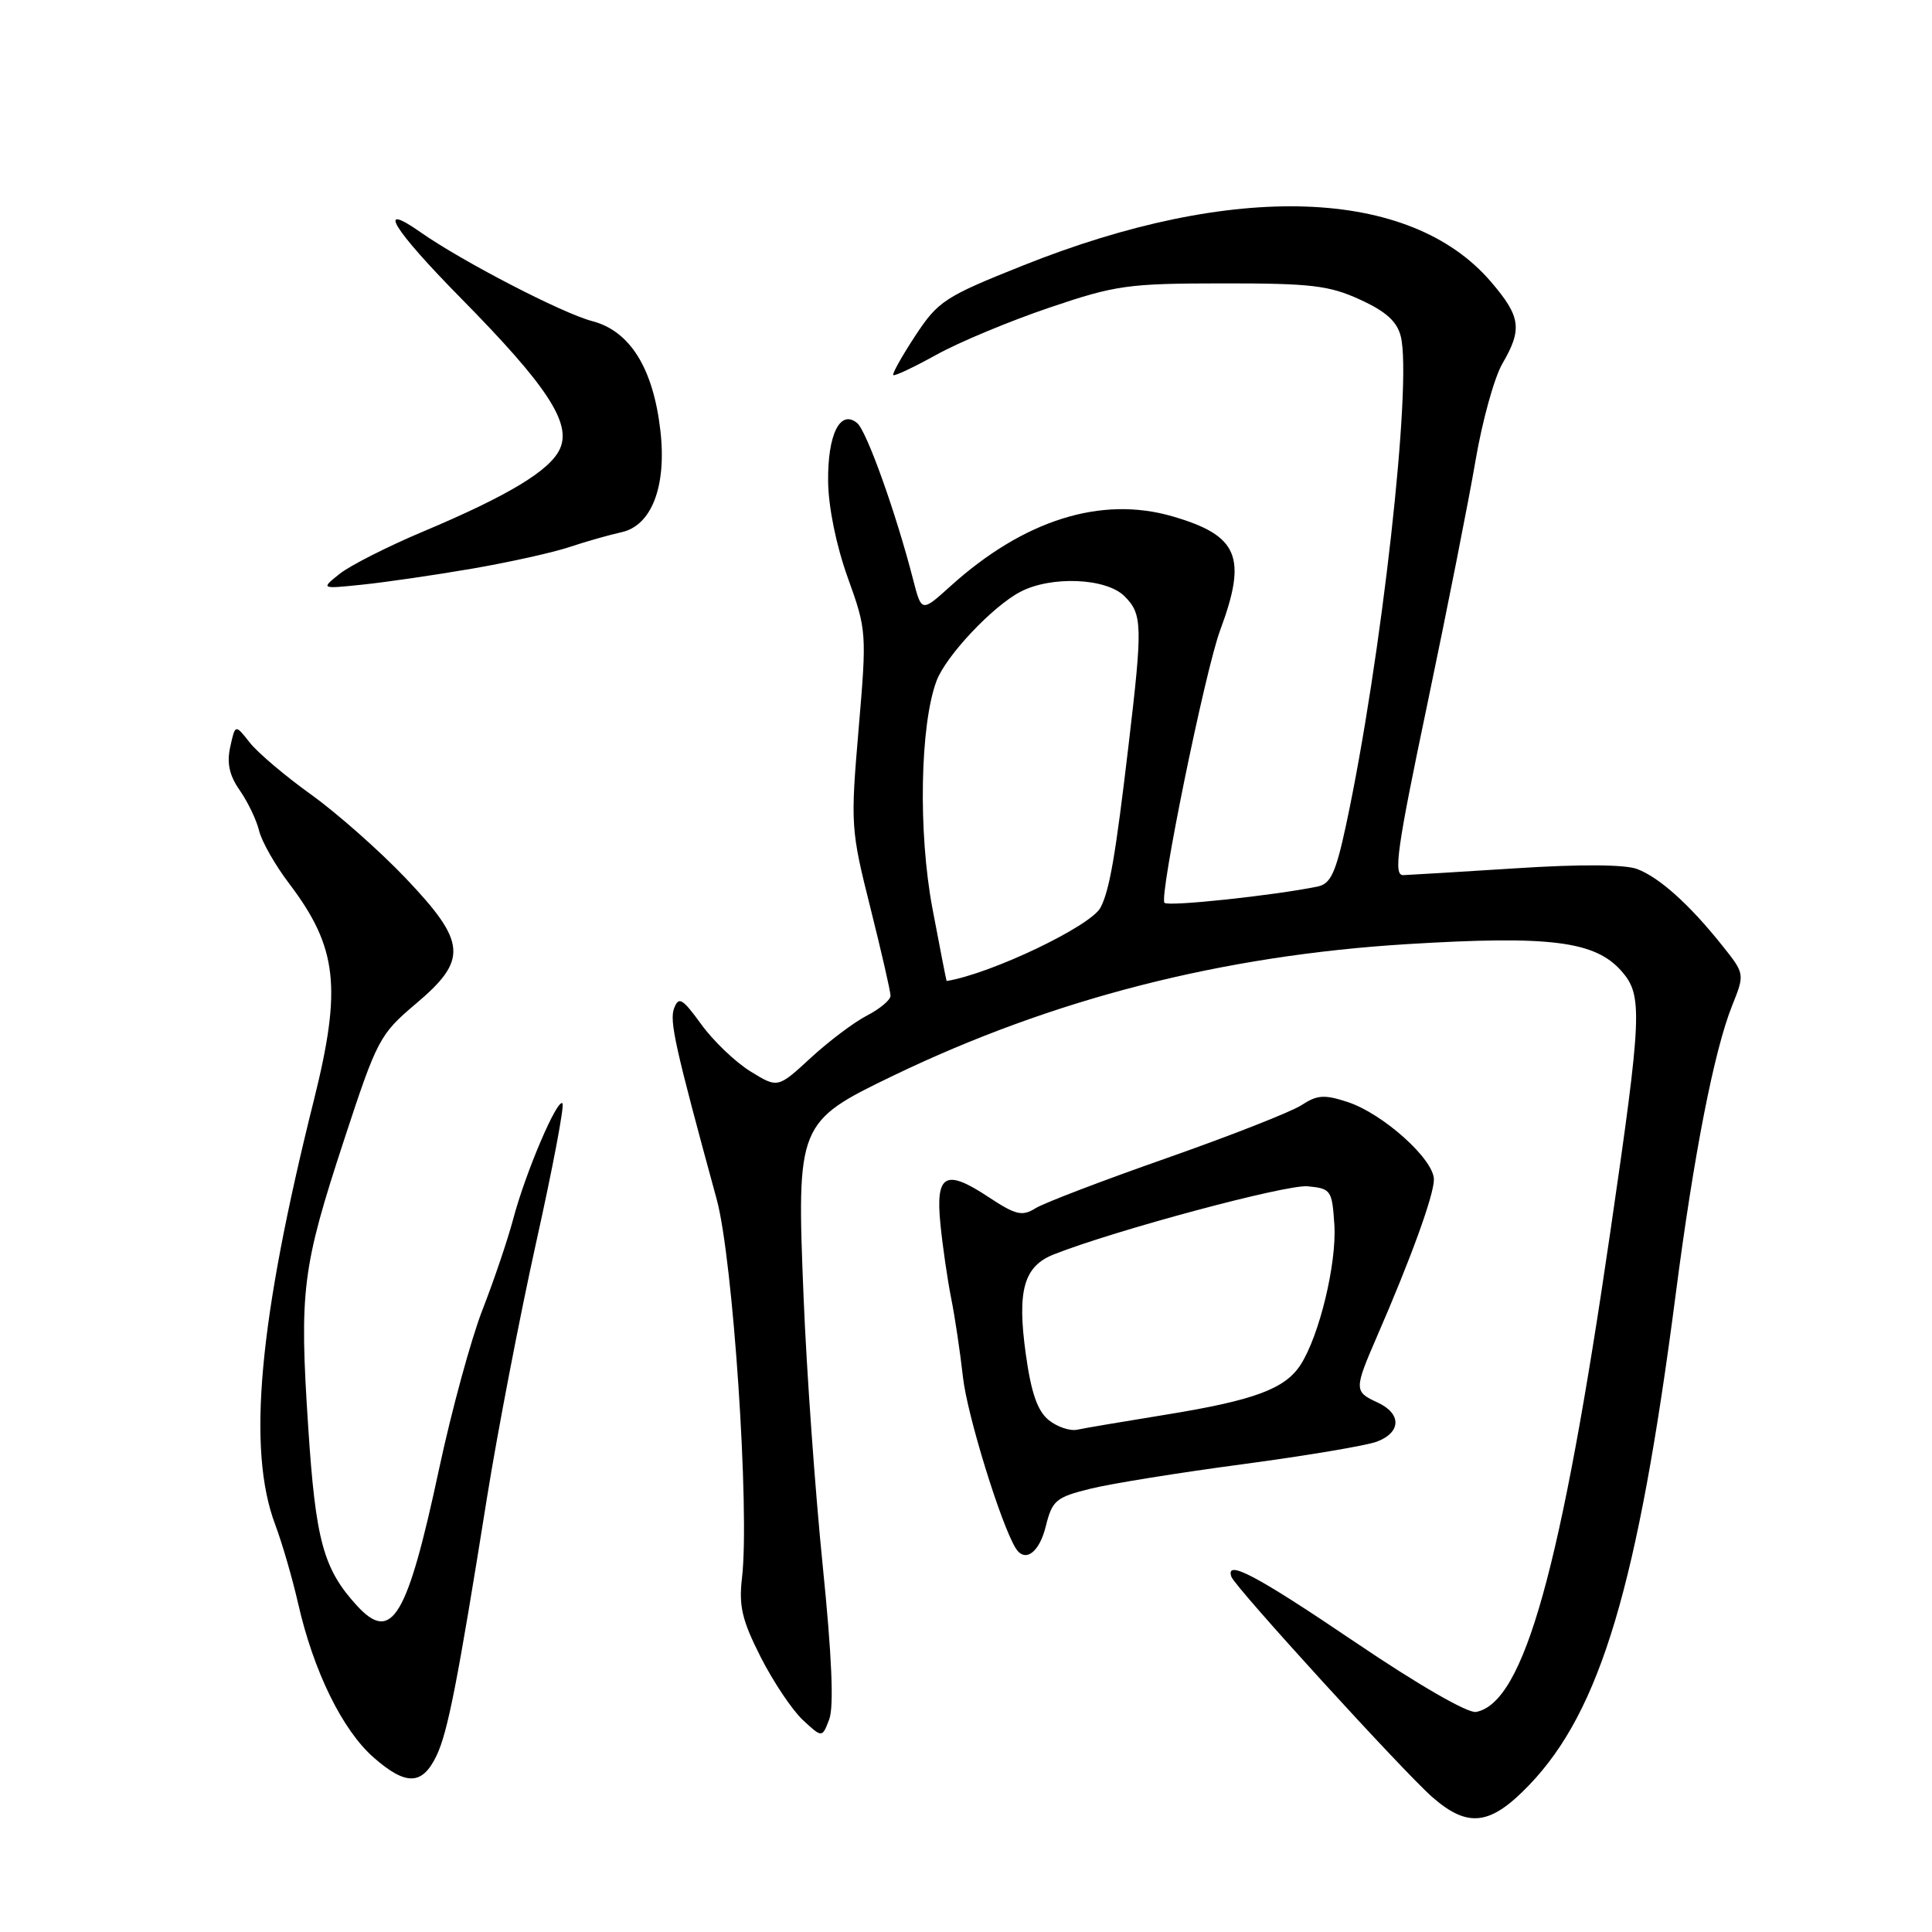 <?xml version="1.0" encoding="UTF-8" standalone="no"?>
<!DOCTYPE svg PUBLIC "-//W3C//DTD SVG 1.1//EN" "http://www.w3.org/Graphics/SVG/1.1/DTD/svg11.dtd" >
<svg xmlns="http://www.w3.org/2000/svg" xmlns:xlink="http://www.w3.org/1999/xlink" version="1.1" viewBox="0 0 256 256">
 <g >
 <path fill="currentColor"
d=" M 202.65 236.50 C 212.08 226.66 217.04 210.02 222.04 171.50 C 224.44 152.97 227.13 139.20 229.52 133.24 C 231.20 129.04 231.20 129.04 228.19 125.27 C 223.87 119.85 219.88 116.27 216.93 115.15 C 215.30 114.54 209.39 114.50 200.93 115.05 C 193.54 115.52 186.80 115.93 185.93 115.96 C 184.61 115.99 185.10 112.49 189.14 93.25 C 191.76 80.74 194.63 66.22 195.52 61.00 C 196.41 55.77 198.01 50.01 199.07 48.19 C 201.74 43.61 201.52 41.96 197.56 37.34 C 186.84 24.81 163.49 24.00 135.50 35.20 C 125.18 39.32 124.30 39.90 121.28 44.49 C 119.51 47.19 118.20 49.53 118.36 49.70 C 118.53 49.87 121.11 48.65 124.09 47.00 C 127.06 45.35 133.78 42.55 139.00 40.78 C 147.84 37.78 149.44 37.56 162.00 37.55 C 173.72 37.54 176.12 37.82 180.21 39.70 C 183.65 41.27 185.11 42.59 185.61 44.57 C 187.15 50.72 183.04 87.44 178.37 109.27 C 177.00 115.65 176.33 117.11 174.60 117.47 C 168.86 118.65 154.82 120.15 154.30 119.63 C 153.55 118.89 159.69 88.85 161.68 83.50 C 165.29 73.79 164.10 70.96 155.36 68.42 C 145.91 65.67 135.65 68.90 125.93 77.68 C 122.11 81.13 122.11 81.13 121.00 76.82 C 118.72 67.95 114.84 57.11 113.58 56.06 C 111.33 54.20 109.66 57.55 109.73 63.80 C 109.77 67.23 110.81 72.31 112.34 76.56 C 114.84 83.50 114.86 83.84 113.77 96.62 C 112.69 109.27 112.73 109.93 115.33 120.28 C 116.80 126.14 118.00 131.39 118.00 131.94 C 118.00 132.50 116.60 133.67 114.89 134.56 C 113.17 135.44 109.81 137.98 107.42 140.18 C 103.06 144.20 103.06 144.20 99.43 141.96 C 97.44 140.73 94.51 137.93 92.92 135.73 C 90.43 132.30 89.94 132.00 89.33 133.58 C 88.68 135.28 89.42 138.60 94.97 158.93 C 97.13 166.85 99.36 200.18 98.32 209.06 C 97.88 212.81 98.32 214.68 100.79 219.56 C 102.45 222.83 104.96 226.58 106.37 227.90 C 108.94 230.29 108.94 230.29 109.88 227.81 C 110.51 226.15 110.23 219.43 109.01 207.42 C 108.01 197.56 106.87 181.58 106.48 171.89 C 105.55 148.93 105.66 148.65 118.38 142.52 C 139.50 132.35 161.96 126.60 186.50 125.10 C 205.41 123.94 211.37 124.70 214.87 128.69 C 217.68 131.90 217.58 134.41 213.41 163.00 C 206.86 208.00 201.94 225.62 195.59 226.84 C 194.51 227.05 187.92 223.25 179.57 217.60 C 166.45 208.72 162.32 206.54 163.17 208.94 C 163.66 210.32 185.91 234.71 189.76 238.10 C 194.52 242.27 197.48 241.90 202.65 236.50 Z  M 57.84 232.64 C 59.33 229.54 60.65 222.78 64.52 198.50 C 65.93 189.70 68.87 174.44 71.05 164.60 C 73.24 154.75 74.81 146.47 74.53 146.20 C 73.84 145.50 69.62 155.41 68.01 161.50 C 67.28 164.25 65.45 169.66 63.94 173.53 C 62.43 177.40 59.83 186.92 58.17 194.69 C 53.95 214.40 51.91 217.80 47.29 212.75 C 42.84 207.89 41.82 204.12 40.84 189.09 C 39.65 170.96 40.02 168.03 45.62 150.96 C 49.96 137.73 50.32 137.05 55.06 133.04 C 62.03 127.17 61.85 124.88 53.75 116.36 C 50.31 112.75 44.69 107.78 41.26 105.31 C 37.82 102.85 34.15 99.74 33.09 98.39 C 31.17 95.95 31.17 95.95 30.51 98.96 C 30.03 101.13 30.39 102.75 31.78 104.74 C 32.84 106.26 33.99 108.66 34.33 110.07 C 34.67 111.49 36.46 114.64 38.31 117.07 C 44.72 125.53 45.32 130.85 41.58 145.82 C 34.28 175.03 32.72 192.06 36.46 202.00 C 37.39 204.47 38.76 209.20 39.51 212.50 C 41.55 221.46 45.36 229.23 49.50 232.87 C 53.80 236.64 55.95 236.58 57.84 232.64 Z  M 138.57 202.25 C 139.43 198.80 139.90 198.40 144.50 197.26 C 147.25 196.58 156.34 195.12 164.71 194.01 C 173.07 192.89 181.06 191.55 182.46 191.02 C 185.70 189.78 185.72 187.29 182.50 185.82 C 179.42 184.41 179.42 184.09 182.44 177.13 C 186.97 166.72 190.00 158.36 190.00 156.29 C 190.00 153.62 183.28 147.58 178.59 146.03 C 175.49 145.01 174.54 145.07 172.45 146.44 C 171.09 147.33 163.06 150.48 154.61 153.45 C 146.16 156.41 138.33 159.40 137.21 160.10 C 135.44 161.20 134.60 161.00 130.99 158.62 C 125.27 154.83 123.95 155.57 124.61 162.20 C 124.90 165.12 125.54 169.53 126.03 172.00 C 126.53 174.47 127.23 179.20 127.60 182.50 C 128.15 187.48 132.62 201.96 134.58 205.14 C 135.81 207.12 137.71 205.75 138.57 202.25 Z  M 62.50 75.36 C 67.45 74.51 73.30 73.21 75.50 72.47 C 77.70 71.74 80.77 70.87 82.32 70.53 C 86.35 69.67 88.36 64.43 87.50 57.02 C 86.55 48.78 83.47 43.85 78.47 42.55 C 74.52 41.52 61.22 34.63 55.69 30.75 C 49.73 26.57 52.08 30.38 61.09 39.53 C 72.49 51.10 75.75 56.06 74.19 59.48 C 72.89 62.34 67.36 65.68 56.00 70.46 C 51.33 72.43 46.38 74.94 45.00 76.04 C 42.50 78.04 42.50 78.04 48.00 77.47 C 51.02 77.16 57.55 76.21 62.50 75.36 Z  M 123.55 120.36 C 121.65 110.27 121.91 96.03 124.10 90.21 C 125.34 86.91 131.51 80.35 135.20 78.42 C 139.28 76.28 146.58 76.58 149.00 79.00 C 151.38 81.38 151.42 82.82 149.54 98.73 C 147.81 113.41 147.03 117.93 145.83 120.25 C 144.56 122.71 131.33 129.03 125.43 129.99 C 125.40 130.00 124.55 125.66 123.55 120.36 Z  M 138.95 188.16 C 137.47 186.96 136.63 184.54 135.92 179.40 C 134.75 170.97 135.66 167.77 139.67 166.20 C 147.83 162.99 170.46 156.92 173.27 157.19 C 176.37 157.49 176.51 157.70 176.81 162.30 C 177.13 167.40 174.83 176.96 172.34 180.83 C 170.29 184.03 166.20 185.55 154.49 187.45 C 149.00 188.34 143.71 189.23 142.75 189.44 C 141.78 189.65 140.07 189.07 138.95 188.16 Z "/>
</g>
</svg>